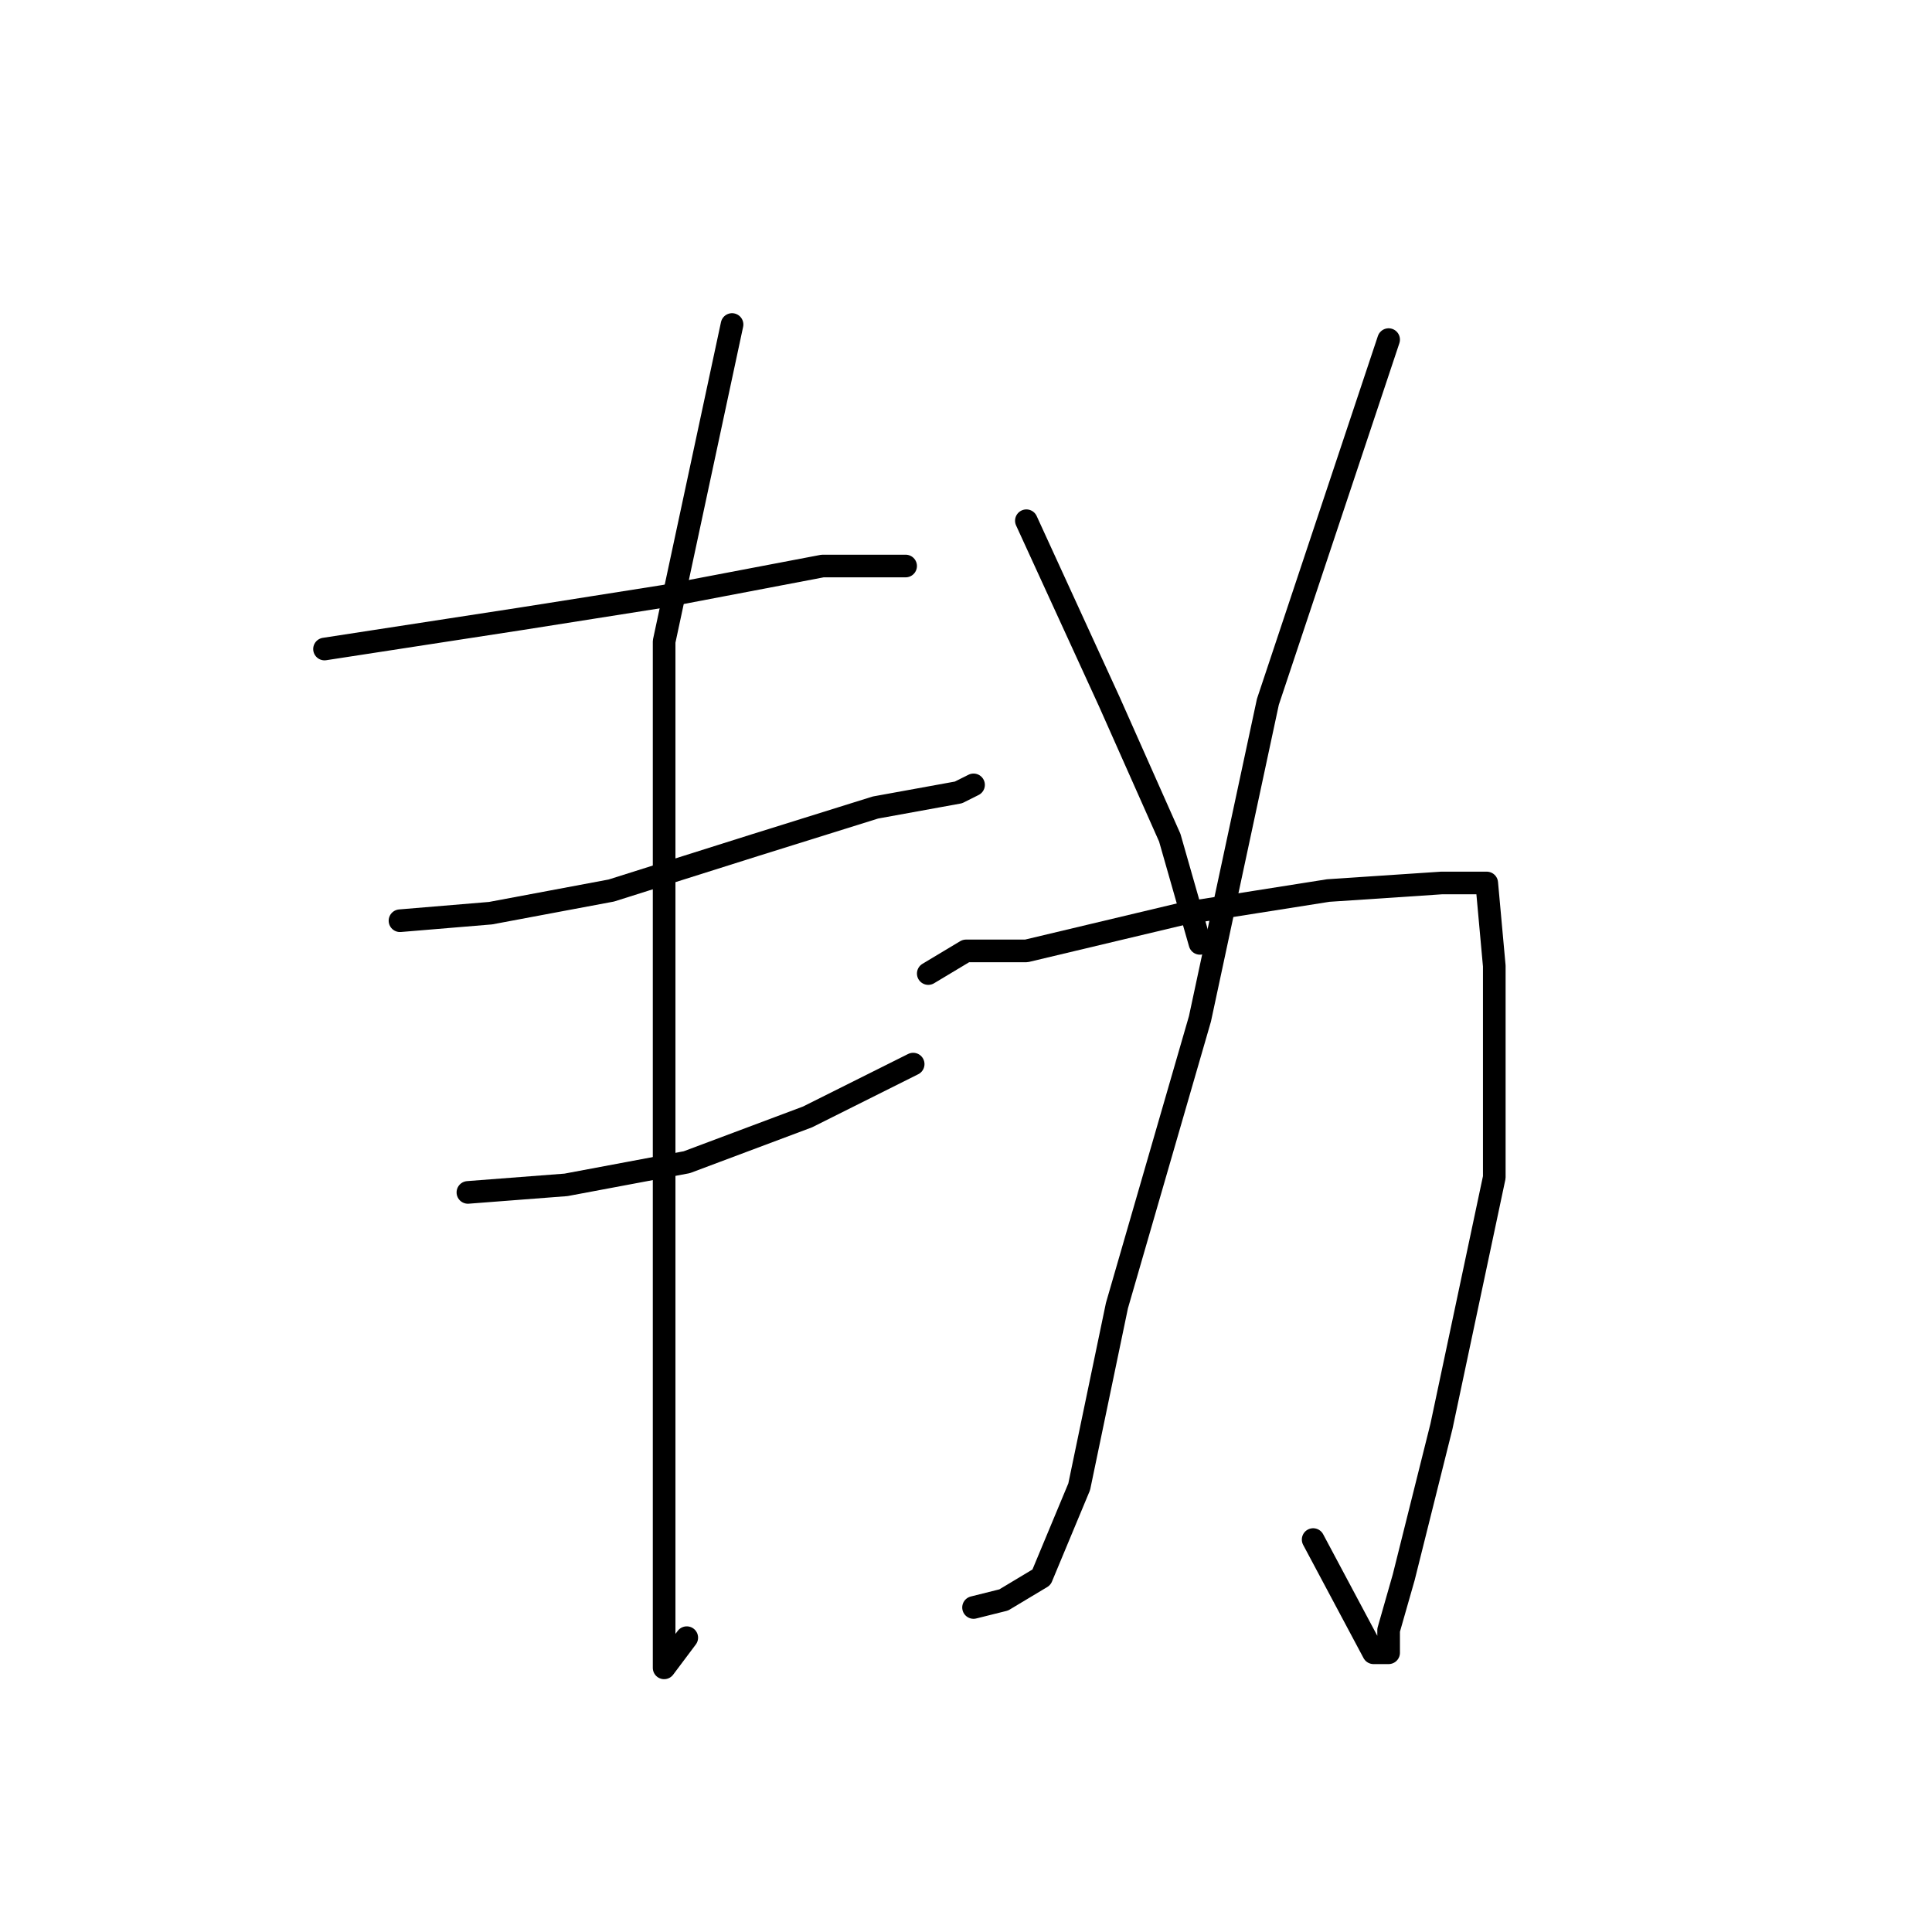 <?xml version="1.0" standalone="no"?>
    <svg width="256" height="256" xmlns="http://www.w3.org/2000/svg" version="1.1">
    <polyline stroke="black" stroke-width="3" stroke-linecap="round" fill="transparent" stroke-linejoin="round" points="43 86 69 82 88 79 109 75 120 75 120 75 " />
        <polyline stroke="black" stroke-width="3" stroke-linecap="round" fill="transparent" stroke-linejoin="round" points="53 122 65 121 81 118 100 112 116 107 127 105 129 104 129 104 " />
        <polyline stroke="black" stroke-width="3" stroke-linecap="round" fill="transparent" stroke-linejoin="round" points="62 158 75 157 91 154 107 148 117 143 121 141 121 141 " />
        <polyline stroke="black" stroke-width="3" stroke-linecap="round" fill="transparent" stroke-linejoin="round" points="97 43 88 85 88 116 88 152 88 186 88 208 88 220 88 221 91 217 91 217 " />
        <polyline stroke="black" stroke-width="3" stroke-linecap="round" fill="transparent" stroke-linejoin="round" points="184 45 168 93 159 135 148 173 143 197 138 209 133 212 129 213 129 213 " />
        <polyline stroke="black" stroke-width="3" stroke-linecap="round" fill="transparent" stroke-linejoin="round" points="123 129 128 126 136 126 157 121 176 118 191 117 197 117 198 128 198 156 191 189 186 209 184 216 184 219 182 219 174 204 174 204 " />
        <polyline stroke="black" stroke-width="3" stroke-linecap="round" fill="transparent" stroke-linejoin="round" points="136 69 147 93 155 111 159 125 159 125 " />
        </svg>